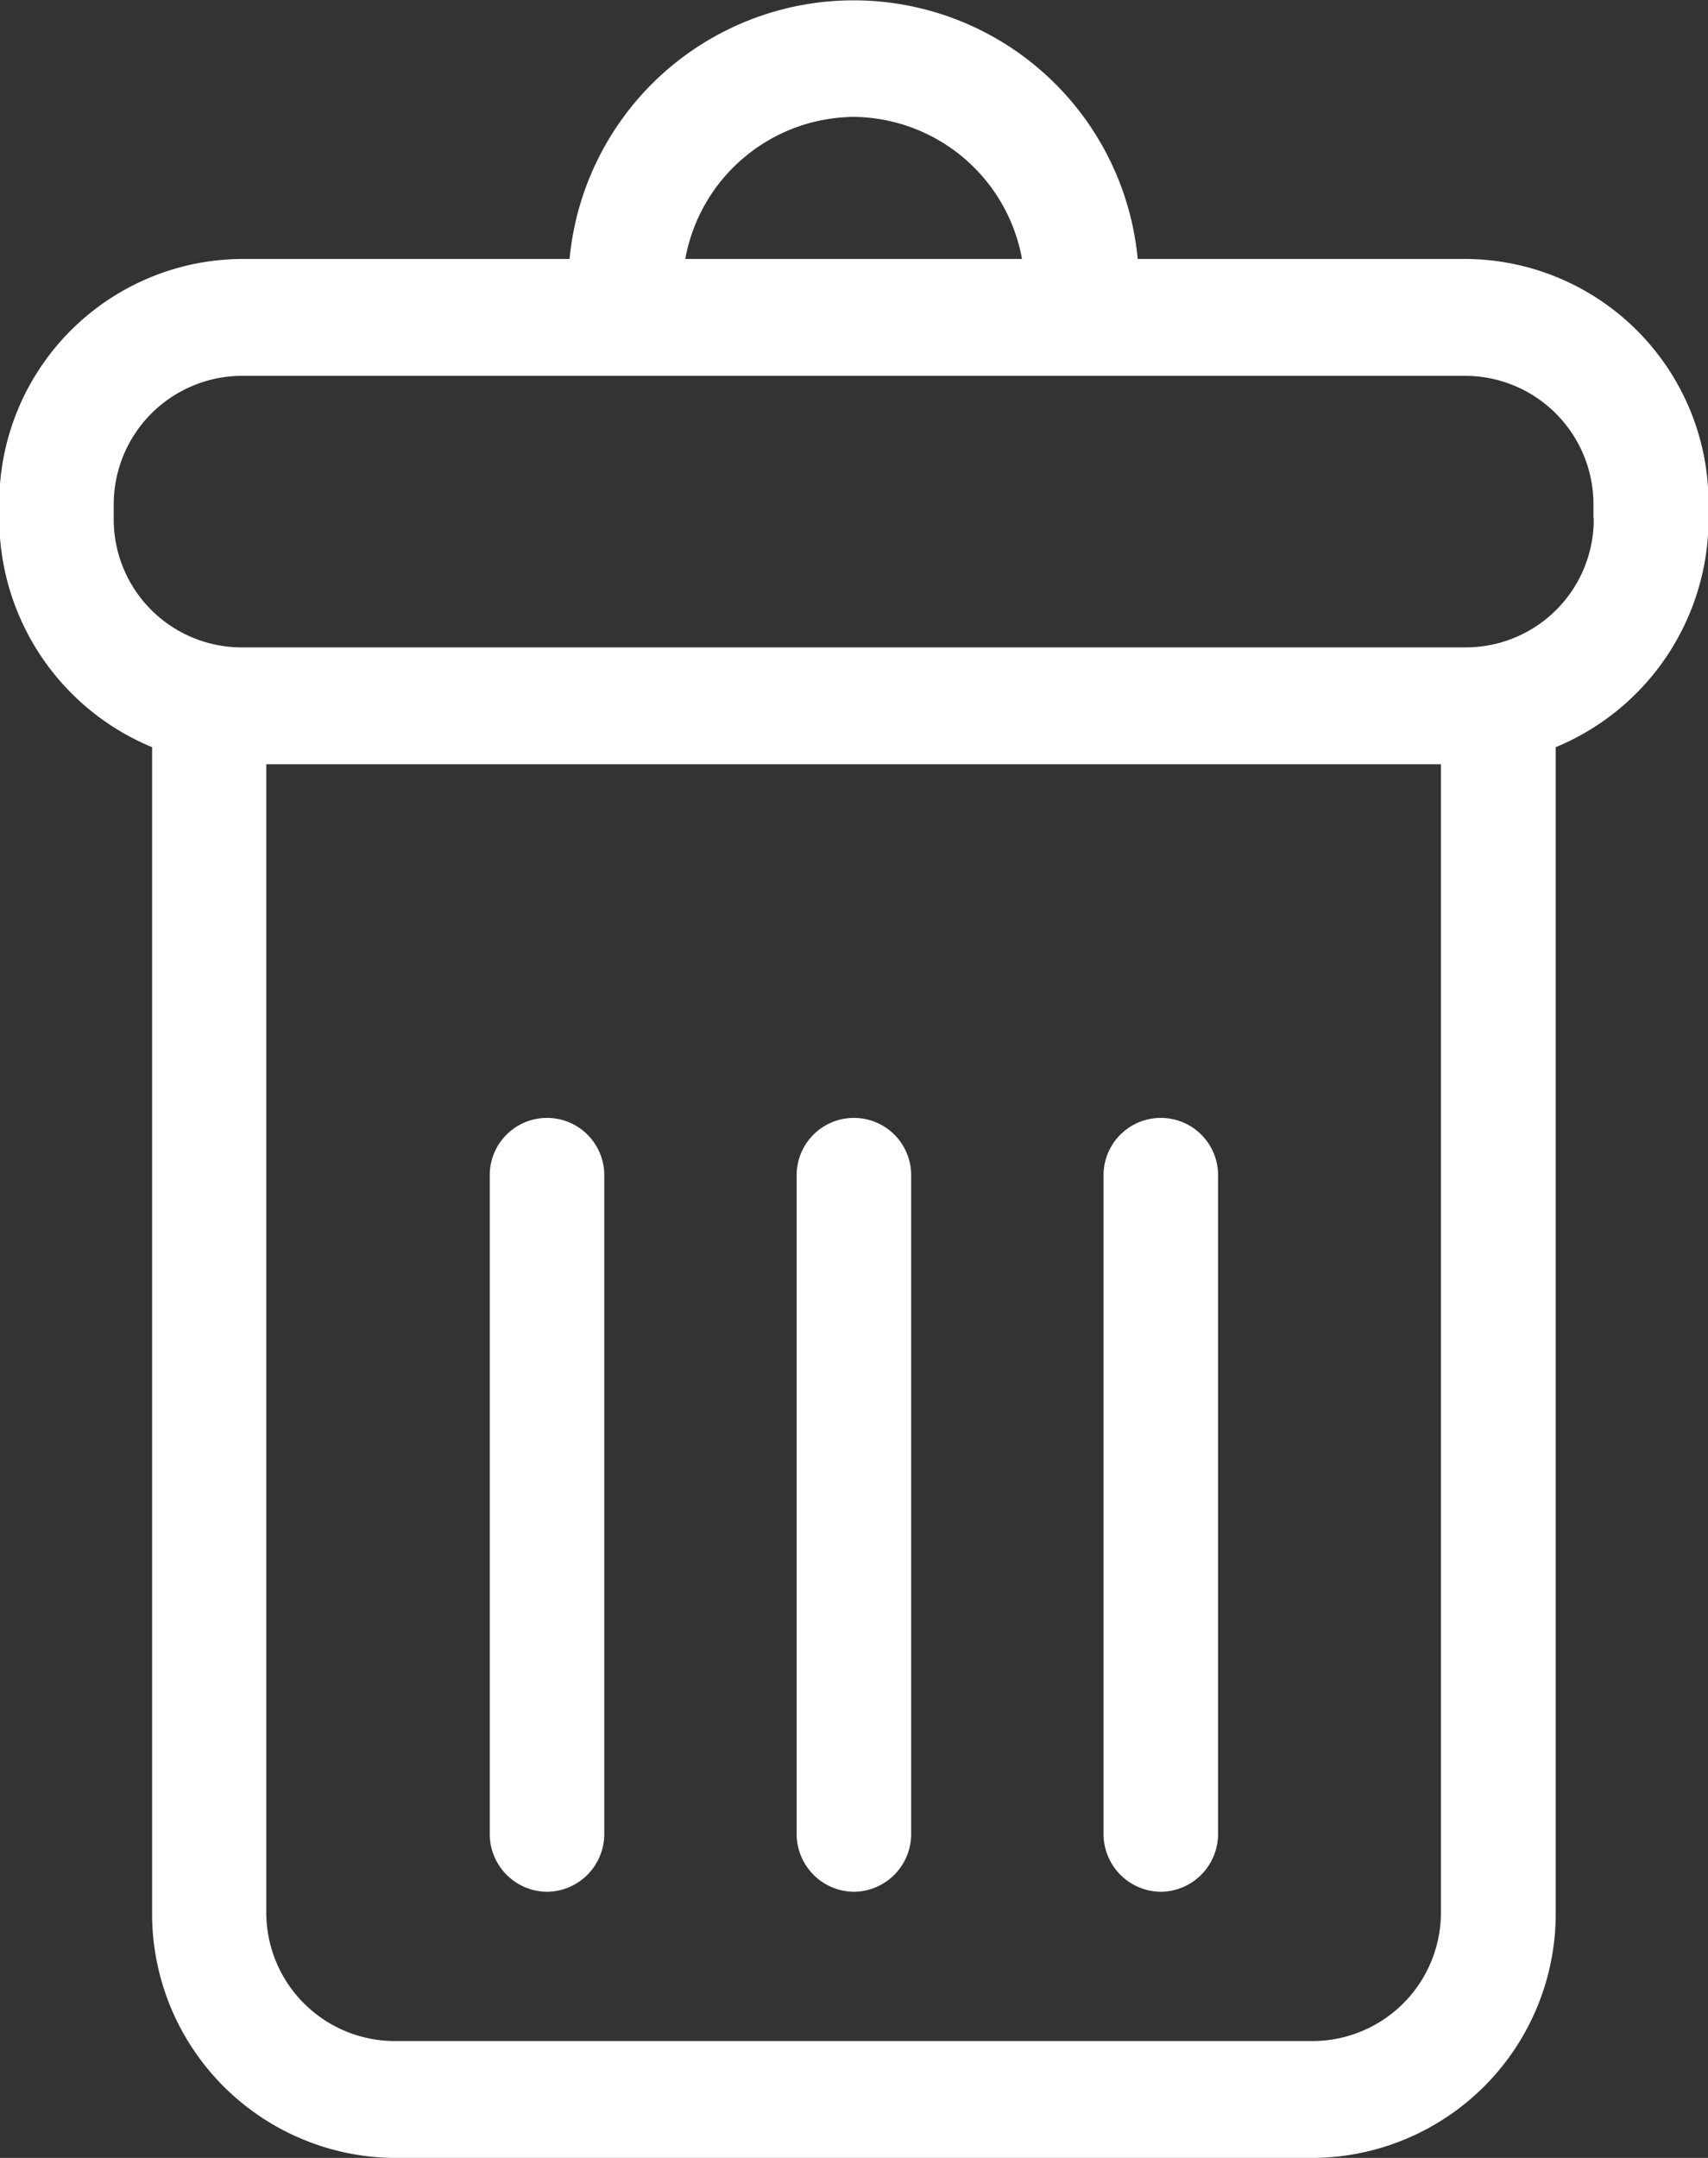 <svg xmlns="http://www.w3.org/2000/svg" width="19" height="24" viewBox="0 0 19 24">
  <rect x="0" y="0" width="19" height="24" fill="#333333" stroke="none"/>
  <defs>
    <style>
      .cls-1 {
        fill: #fff;
        fill-rule: evenodd;
      }
    </style>
  </defs>
  <path id="delete.svg" class="cls-1" d="M401.315,1052.88h-3.659a3.174,3.174,0,0,0-6.32,0h-3.659a2.716,2.716,0,0,0-2.685,2.74v0.14a2.75,2.75,0,0,0,1.7,2.55v12.95a2.716,2.716,0,0,0,2.685,2.74h10.244a2.717,2.717,0,0,0,2.685-2.74v-12.95a2.75,2.75,0,0,0,1.7-2.55v-0.14A2.717,2.717,0,0,0,401.315,1052.88Zm-6.819-1.58a1.923,1.923,0,0,1,1.873,1.58h-3.746A1.923,1.923,0,0,1,394.5,1051.3Zm6.533,19.96a1.43,1.43,0,0,1-1.411,1.44H389.374a1.431,1.431,0,0,1-1.412-1.44V1058.5h13.067v12.76Zm1.7-15.5a1.424,1.424,0,0,1-1.411,1.44H387.677a1.424,1.424,0,0,1-1.412-1.44v-0.14a1.431,1.431,0,0,1,1.412-1.44h13.638a1.43,1.43,0,0,1,1.411,1.44v0.14Zm-11.644,15.28a0.643,0.643,0,0,0,.637-0.65v-7.32a0.637,0.637,0,1,0-1.274,0v7.32A0.643,0.643,0,0,0,391.082,1071.04Zm3.414,0a0.643,0.643,0,0,0,.637-0.65v-7.32a0.637,0.637,0,1,0-1.274,0v7.32A0.643,0.643,0,0,0,394.5,1071.04Zm3.414,0a0.643,0.643,0,0,0,.637-0.65v-7.32a0.637,0.637,0,1,0-1.274,0v7.32A0.643,0.643,0,0,0,397.91,1071.04Z" transform="translate(-385 -1050)"/>
</svg>
